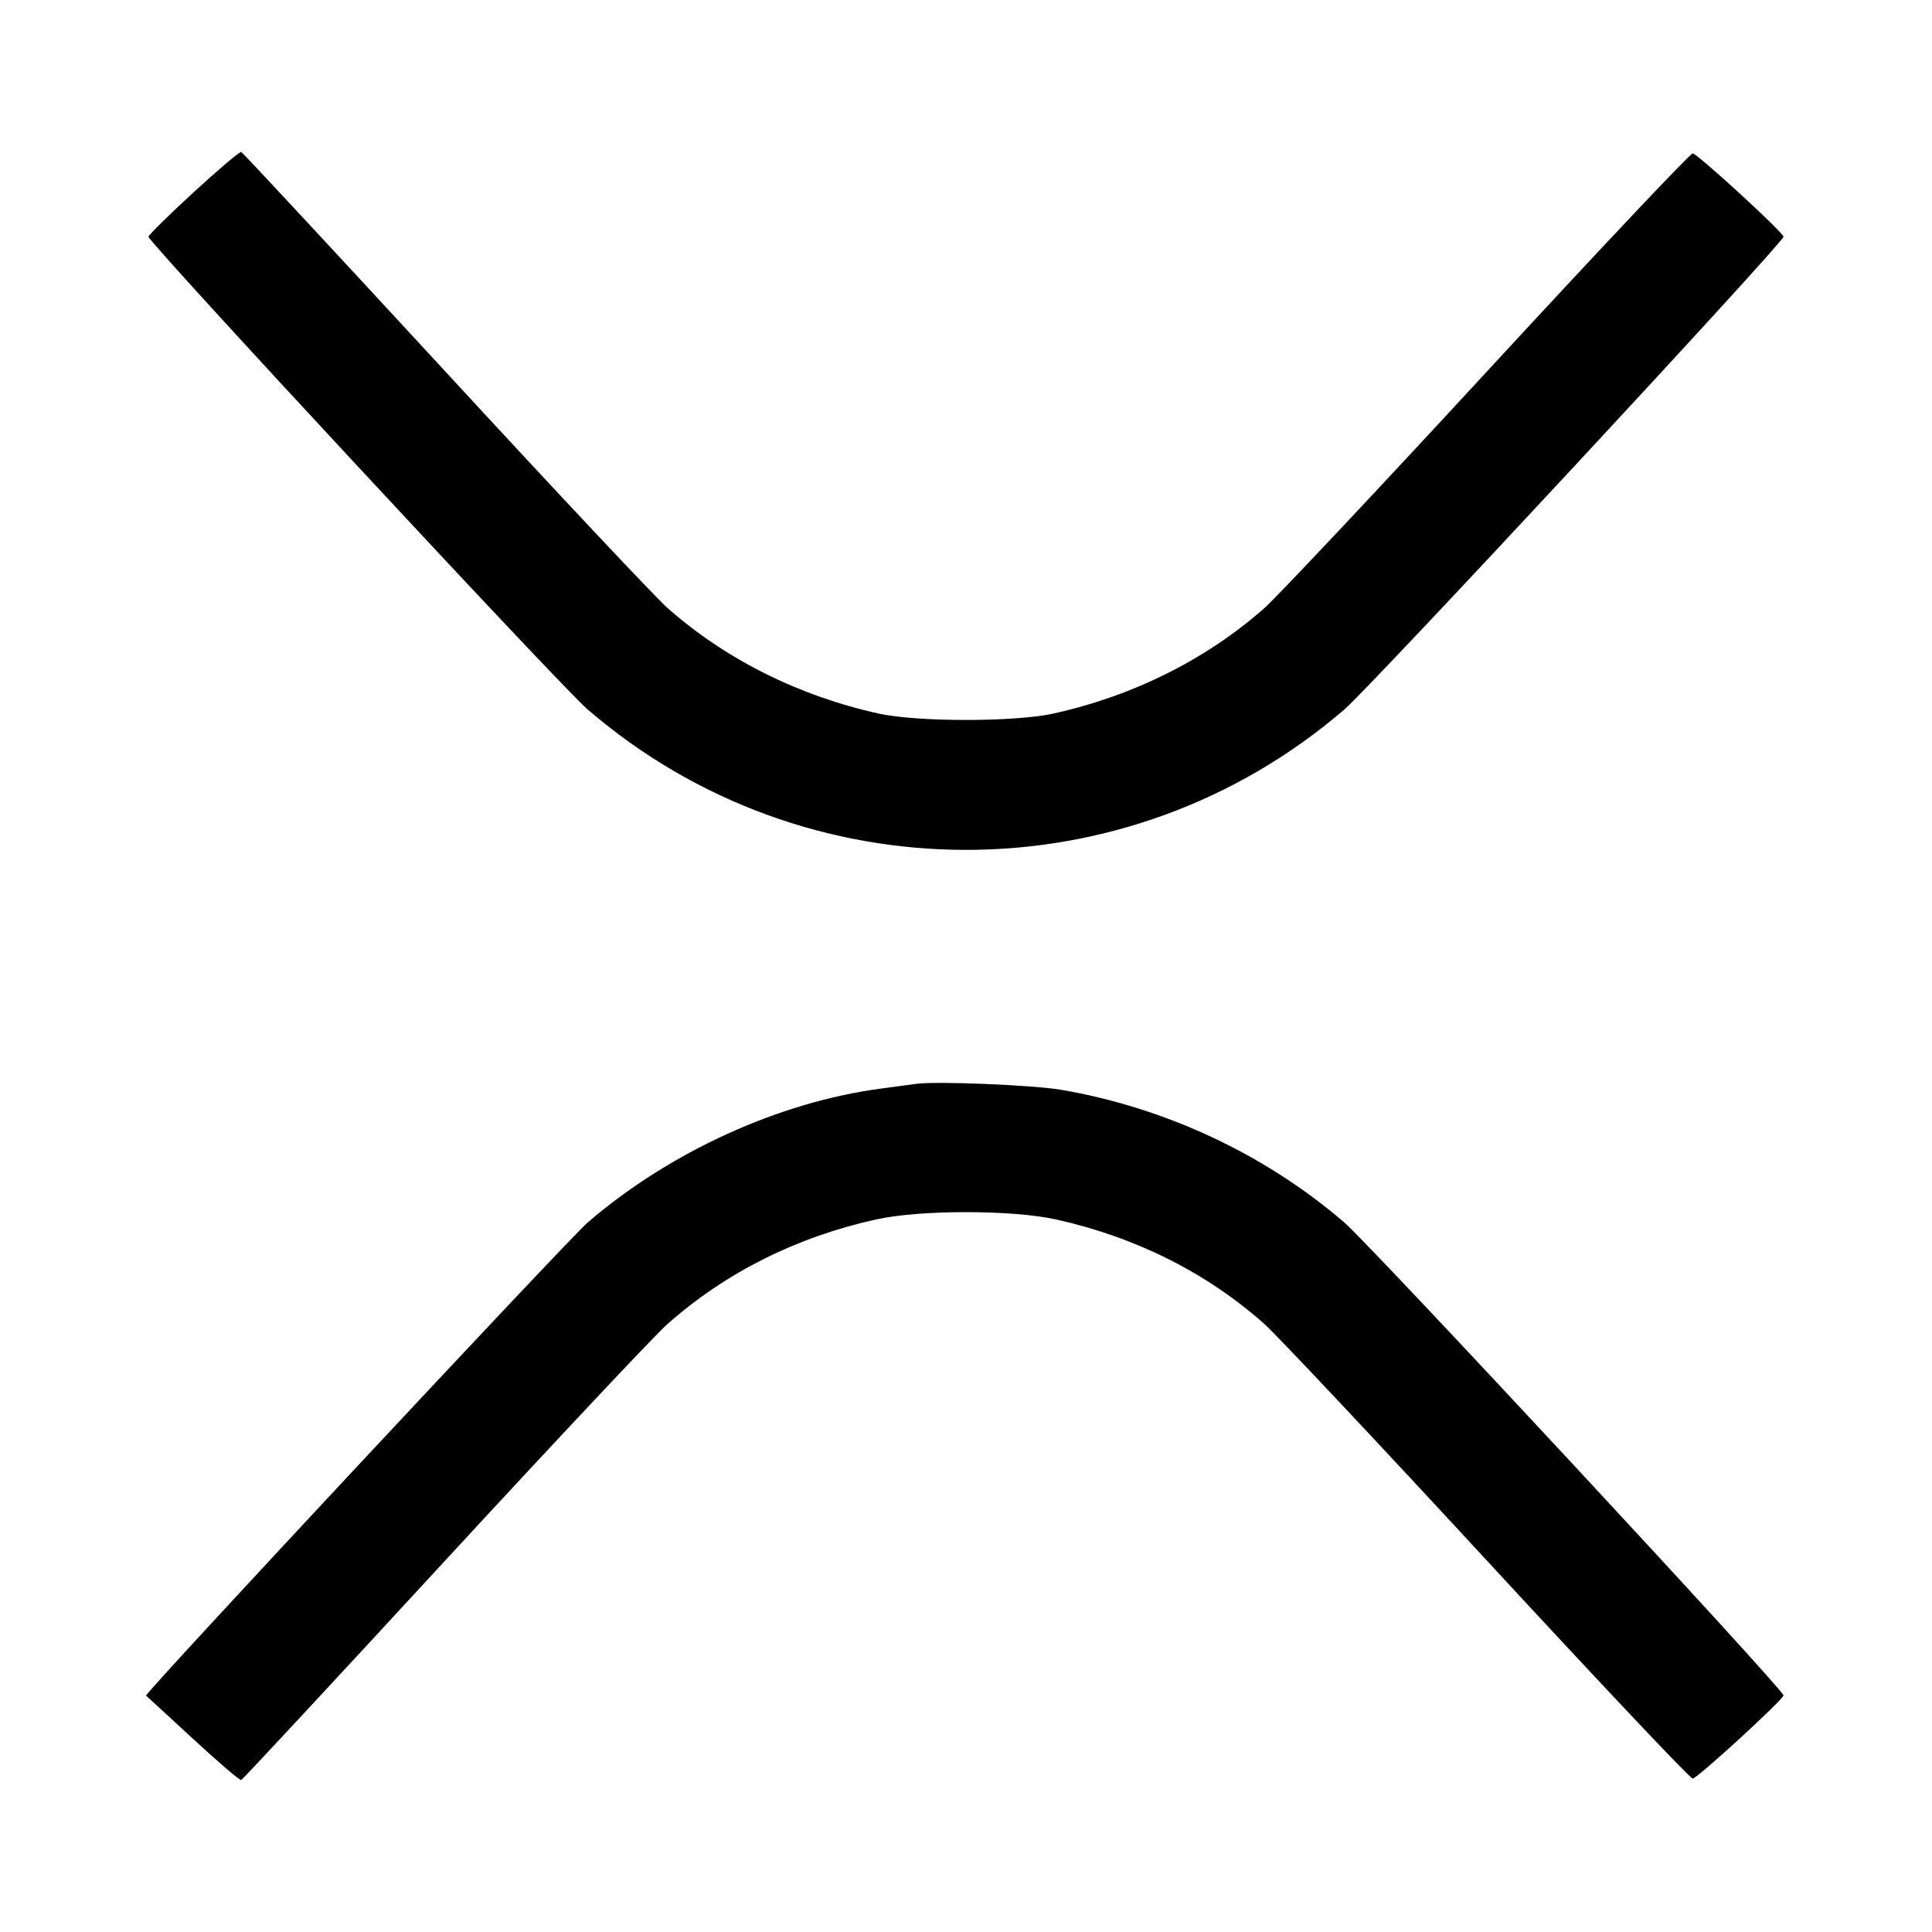 <svg fill="none" viewBox="0 0 15 15" xmlns="http://www.w3.org/2000/svg"><path d="M1.504 1.492 C 1.312 1.668,1.154 1.824,1.153 1.838 C 1.150 1.880,4.350 5.325,4.562 5.508 C 6.250 6.962,8.750 6.962,10.438 5.508 C 10.650 5.325,13.850 1.880,13.847 1.838 C 13.844 1.803,13.181 1.195,13.142 1.191 C 13.124 1.189,12.409 1.947,11.553 2.875 C 10.697 3.803,9.915 4.634,9.817 4.721 C 9.364 5.121,8.794 5.405,8.174 5.541 C 7.874 5.606,7.126 5.606,6.826 5.541 C 6.206 5.405,5.636 5.121,5.183 4.721 C 5.085 4.634,4.304 3.803,3.449 2.875 C 2.593 1.947,1.884 1.184,1.873 1.180 C 1.862 1.175,1.696 1.316,1.504 1.492 M7.113 8.415 C 7.071 8.421,6.947 8.437,6.838 8.452 C 6.046 8.557,5.197 8.945,4.562 9.492 C 4.412 9.622,1.114 13.154,1.134 13.165 C 1.136 13.166,1.298 13.315,1.495 13.497 C 1.692 13.679,1.862 13.825,1.873 13.820 C 1.884 13.816,2.593 13.053,3.448 12.125 C 4.304 11.197,5.084 10.366,5.183 10.279 C 5.636 9.879,6.183 9.605,6.800 9.468 C 7.142 9.392,7.858 9.392,8.200 9.468 C 8.817 9.605,9.370 9.882,9.816 10.279 C 9.914 10.366,10.695 11.197,11.552 12.125 C 12.409 13.053,13.124 13.811,13.142 13.809 C 13.181 13.805,13.844 13.197,13.847 13.163 C 13.850 13.120,10.650 9.675,10.438 9.492 C 9.823 8.962,9.049 8.600,8.238 8.461 C 8.021 8.424,7.267 8.393,7.113 8.415 " fill="currentColor" stroke="none" fill-rule="evenodd"></path></svg>